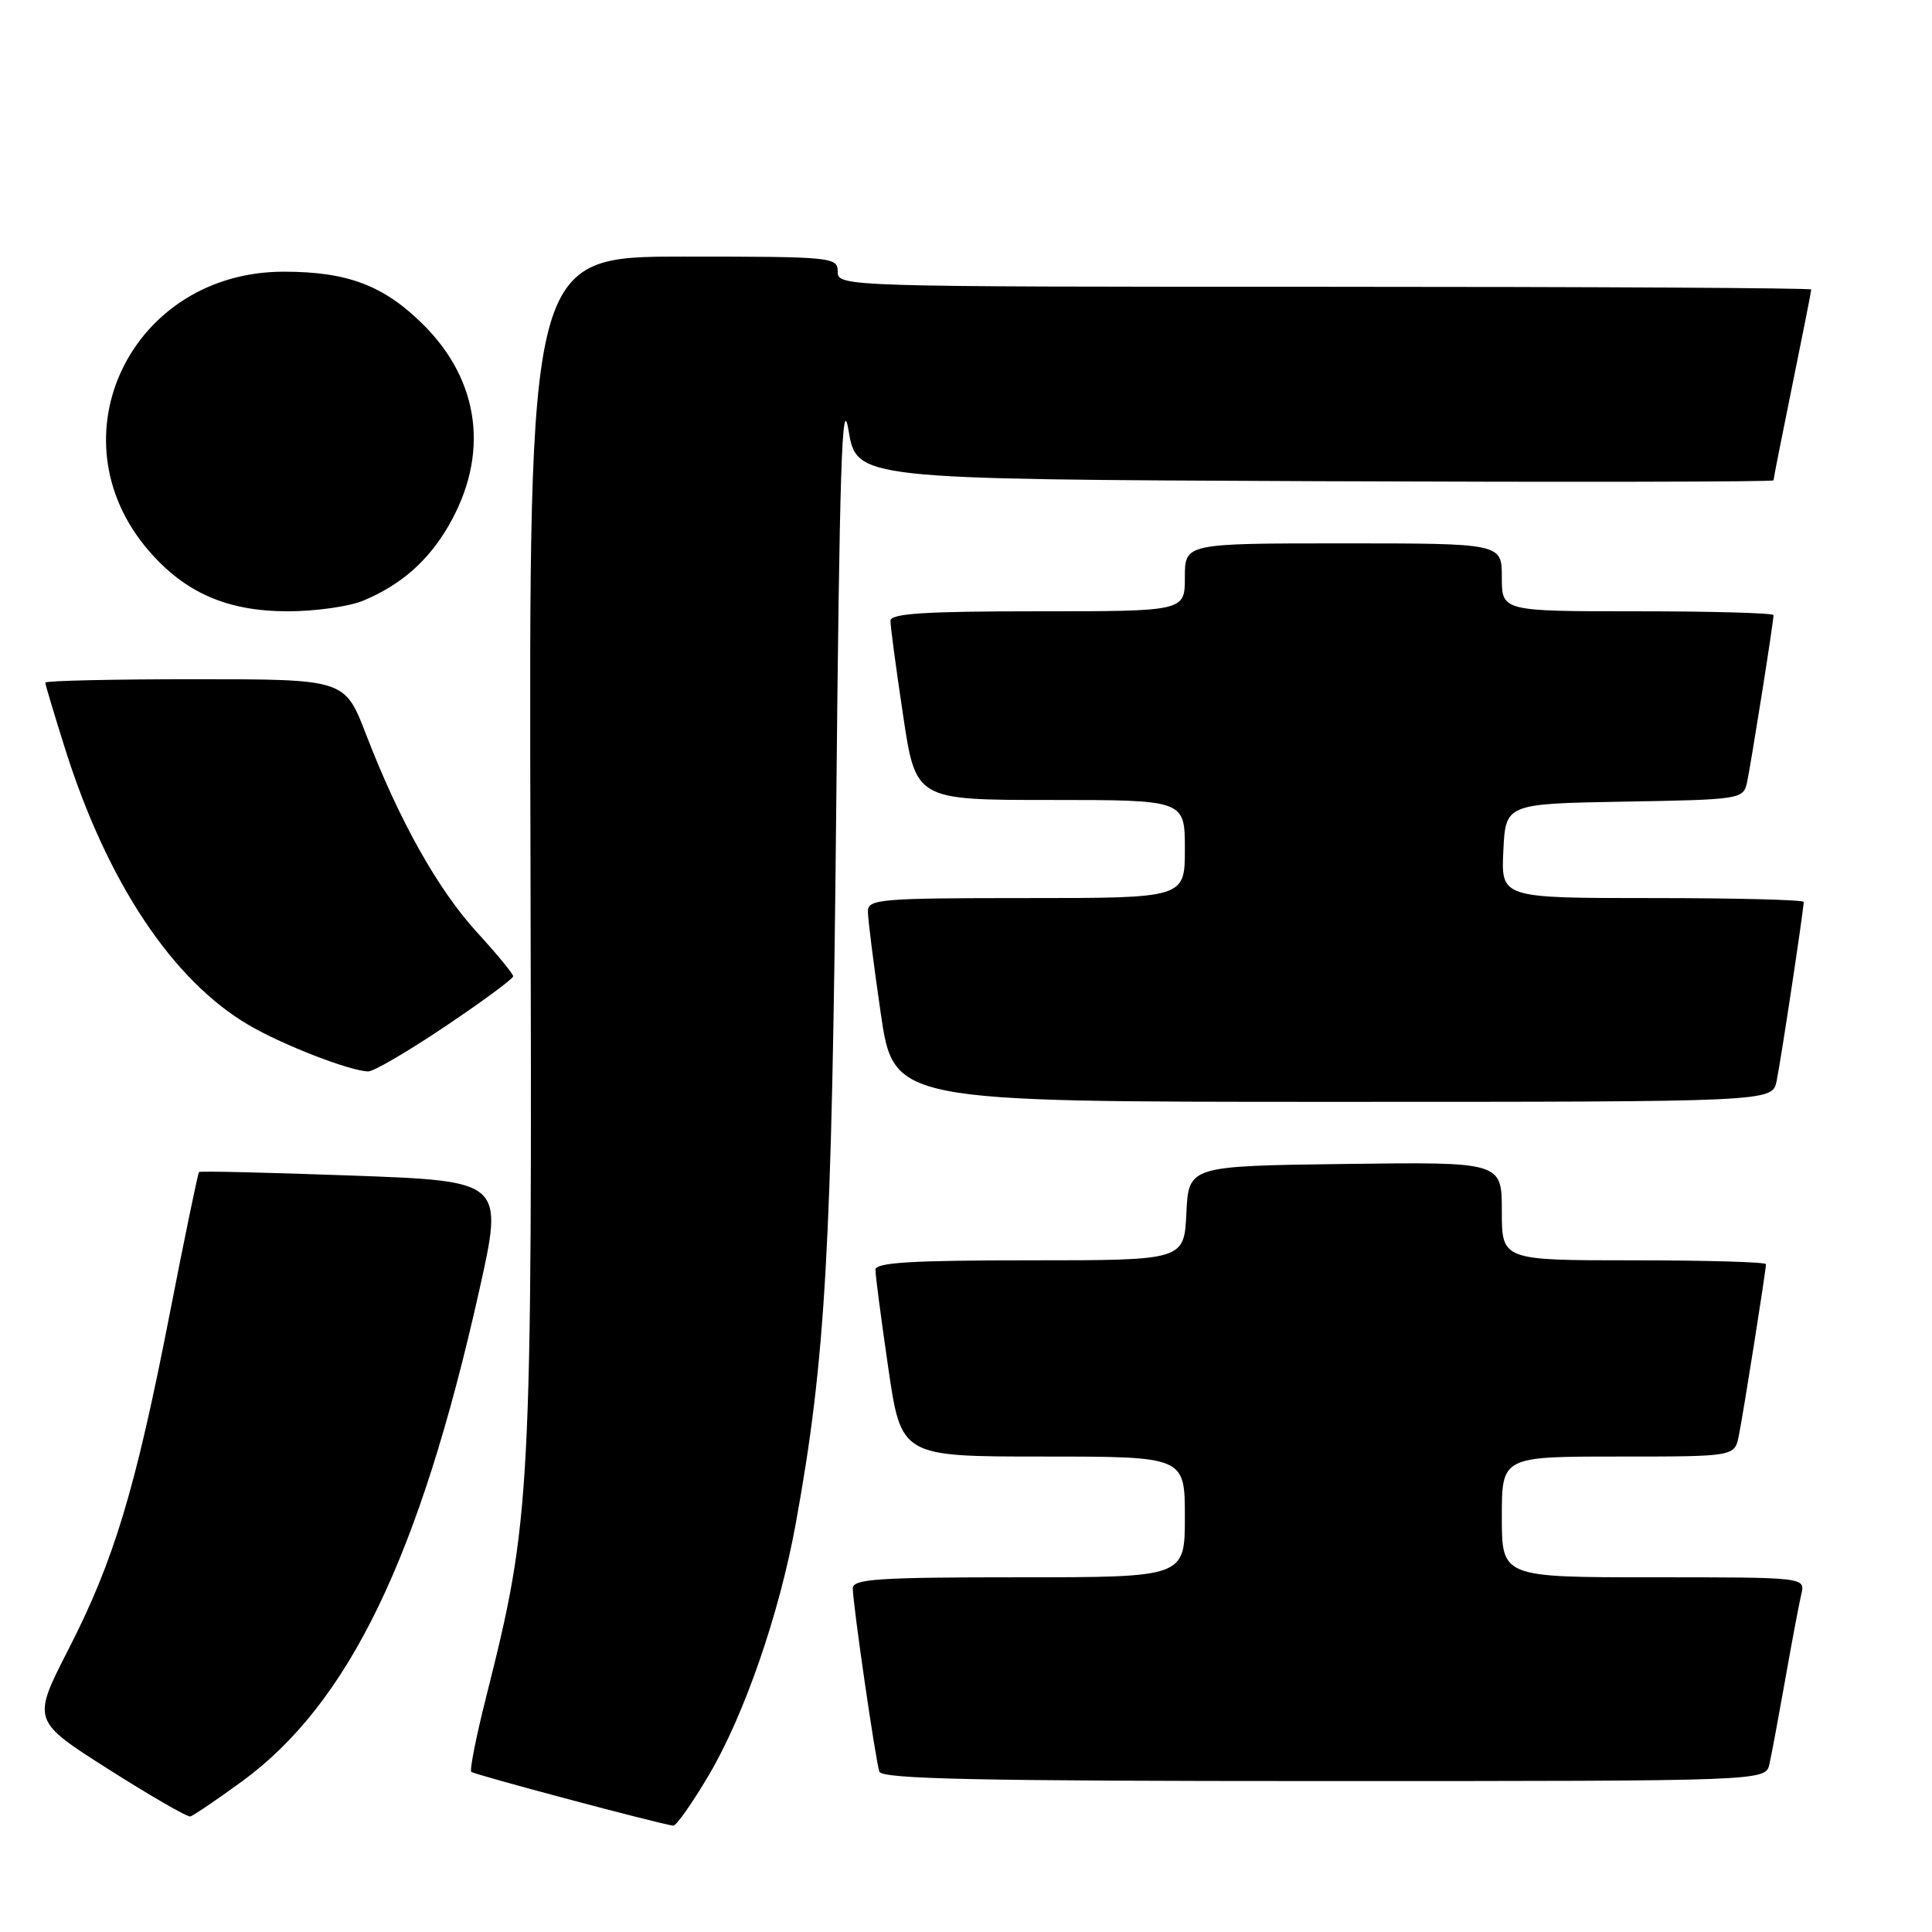 <?xml version="1.0" encoding="UTF-8" standalone="no"?>
<!DOCTYPE svg PUBLIC "-//W3C//DTD SVG 1.1//EN" "http://www.w3.org/Graphics/SVG/1.1/DTD/svg11.dtd" >
<svg xmlns="http://www.w3.org/2000/svg" xmlns:xlink="http://www.w3.org/1999/xlink" version="1.1" viewBox="0 0 256 256">
 <g >
 <path fill="currentColor"
d=" M 93.90 235.25 C 98.61 227.30 103.25 213.88 105.42 202.00 C 109.40 180.15 110.23 165.59 110.80 107.50 C 111.24 62.00 111.57 51.81 112.43 57.00 C 113.51 63.50 113.51 63.50 174.25 63.76 C 207.66 63.90 235.00 63.85 235.00 63.65 C 235.00 63.44 236.12 57.75 237.50 51.00 C 238.88 44.25 240.00 38.56 240.00 38.36 C 240.00 38.16 210.98 38.00 175.50 38.00 C 111.67 38.00 111.00 37.98 111.00 36.00 C 111.00 34.07 110.33 34.00 90.54 34.00 C 70.07 34.00 70.07 34.00 70.29 112.75 C 70.52 198.70 70.39 201.14 64.40 224.93 C 63.09 230.11 62.21 234.55 62.45 234.78 C 62.81 235.14 87.27 241.66 89.21 241.91 C 89.59 241.96 91.71 238.96 93.90 235.25 Z  M 32.03 236.07 C 46.21 225.73 55.60 206.32 63.50 171.00 C 66.74 156.50 66.74 156.50 46.68 155.77 C 35.65 155.37 26.51 155.15 26.37 155.30 C 26.23 155.44 24.48 163.87 22.50 174.03 C 17.94 197.38 15.11 206.77 9.06 218.57 C 4.24 227.99 4.24 227.99 14.37 234.43 C 19.94 237.97 24.83 240.79 25.22 240.69 C 25.62 240.58 28.68 238.51 32.03 236.07 Z  M 234.46 233.75 C 234.74 232.51 235.68 227.45 236.56 222.50 C 237.43 217.55 238.39 212.49 238.68 211.25 C 239.22 209.00 239.22 209.00 219.11 209.00 C 199.00 209.00 199.00 209.00 199.00 201.00 C 199.00 193.00 199.00 193.00 214.42 193.00 C 229.84 193.00 229.84 193.00 230.40 190.25 C 231.00 187.27 234.00 168.35 234.00 167.51 C 234.00 167.23 226.12 167.00 216.50 167.00 C 199.00 167.00 199.00 167.00 199.00 160.48 C 199.00 153.96 199.00 153.96 178.25 154.23 C 157.50 154.50 157.50 154.50 157.20 160.75 C 156.90 167.00 156.90 167.00 136.45 167.00 C 120.76 167.00 116.00 167.29 116.00 168.25 C 115.99 168.94 116.76 174.79 117.70 181.25 C 119.42 193.00 119.42 193.00 138.21 193.00 C 157.00 193.00 157.00 193.00 157.00 201.00 C 157.00 209.00 157.00 209.00 135.00 209.00 C 116.31 209.00 113.00 209.22 113.00 210.47 C 113.00 212.50 116.00 233.21 116.52 234.75 C 116.85 235.73 129.53 236.00 175.45 236.00 C 233.96 236.00 233.96 236.00 234.46 233.75 Z  M 235.41 143.25 C 235.97 140.57 239.00 120.52 239.00 119.51 C 239.00 119.23 229.98 119.00 218.95 119.00 C 198.90 119.00 198.90 119.00 199.20 112.75 C 199.50 106.50 199.50 106.50 215.24 106.22 C 230.58 105.96 230.99 105.89 231.48 103.72 C 231.98 101.47 235.00 82.45 235.00 81.51 C 235.00 81.23 226.90 81.00 217.00 81.00 C 199.00 81.00 199.00 81.00 199.00 76.50 C 199.00 72.00 199.00 72.00 178.00 72.00 C 157.00 72.00 157.00 72.00 157.00 76.50 C 157.00 81.00 157.00 81.00 137.50 81.00 C 122.57 81.00 118.00 81.29 117.99 82.25 C 117.98 82.94 118.73 88.56 119.66 94.75 C 121.34 106.00 121.34 106.00 139.17 106.00 C 157.00 106.00 157.00 106.00 157.00 112.50 C 157.00 119.00 157.00 119.00 136.00 119.00 C 116.67 119.00 115.00 119.14 115.00 120.75 C 114.99 121.71 115.76 127.79 116.70 134.25 C 118.42 146.00 118.42 146.00 176.63 146.00 C 234.84 146.00 234.84 146.00 235.41 143.25 Z  M 59.04 135.97 C 63.97 132.66 68.00 129.69 68.00 129.36 C 68.00 129.04 65.84 126.41 63.19 123.52 C 58.00 117.83 52.90 108.74 48.48 97.25 C 45.68 90.00 45.68 90.00 25.84 90.00 C 14.93 90.00 6.00 90.20 6.00 90.45 C 6.00 90.69 7.18 94.63 8.62 99.20 C 14.19 116.87 22.85 129.90 32.95 135.82 C 37.45 138.46 46.34 141.91 48.79 141.97 C 49.50 141.99 54.11 139.29 59.04 135.97 Z  M 48.13 79.59 C 53.13 77.50 56.71 74.36 59.43 69.68 C 64.86 60.32 63.64 50.53 56.10 43.03 C 50.88 37.83 46.07 36.00 37.60 36.00 C 17.45 36.00 6.80 57.89 19.64 72.89 C 24.47 78.53 30.09 81.00 38.13 81.00 C 41.77 81.00 46.27 80.37 48.13 79.59 Z "/>
</g>
</svg>